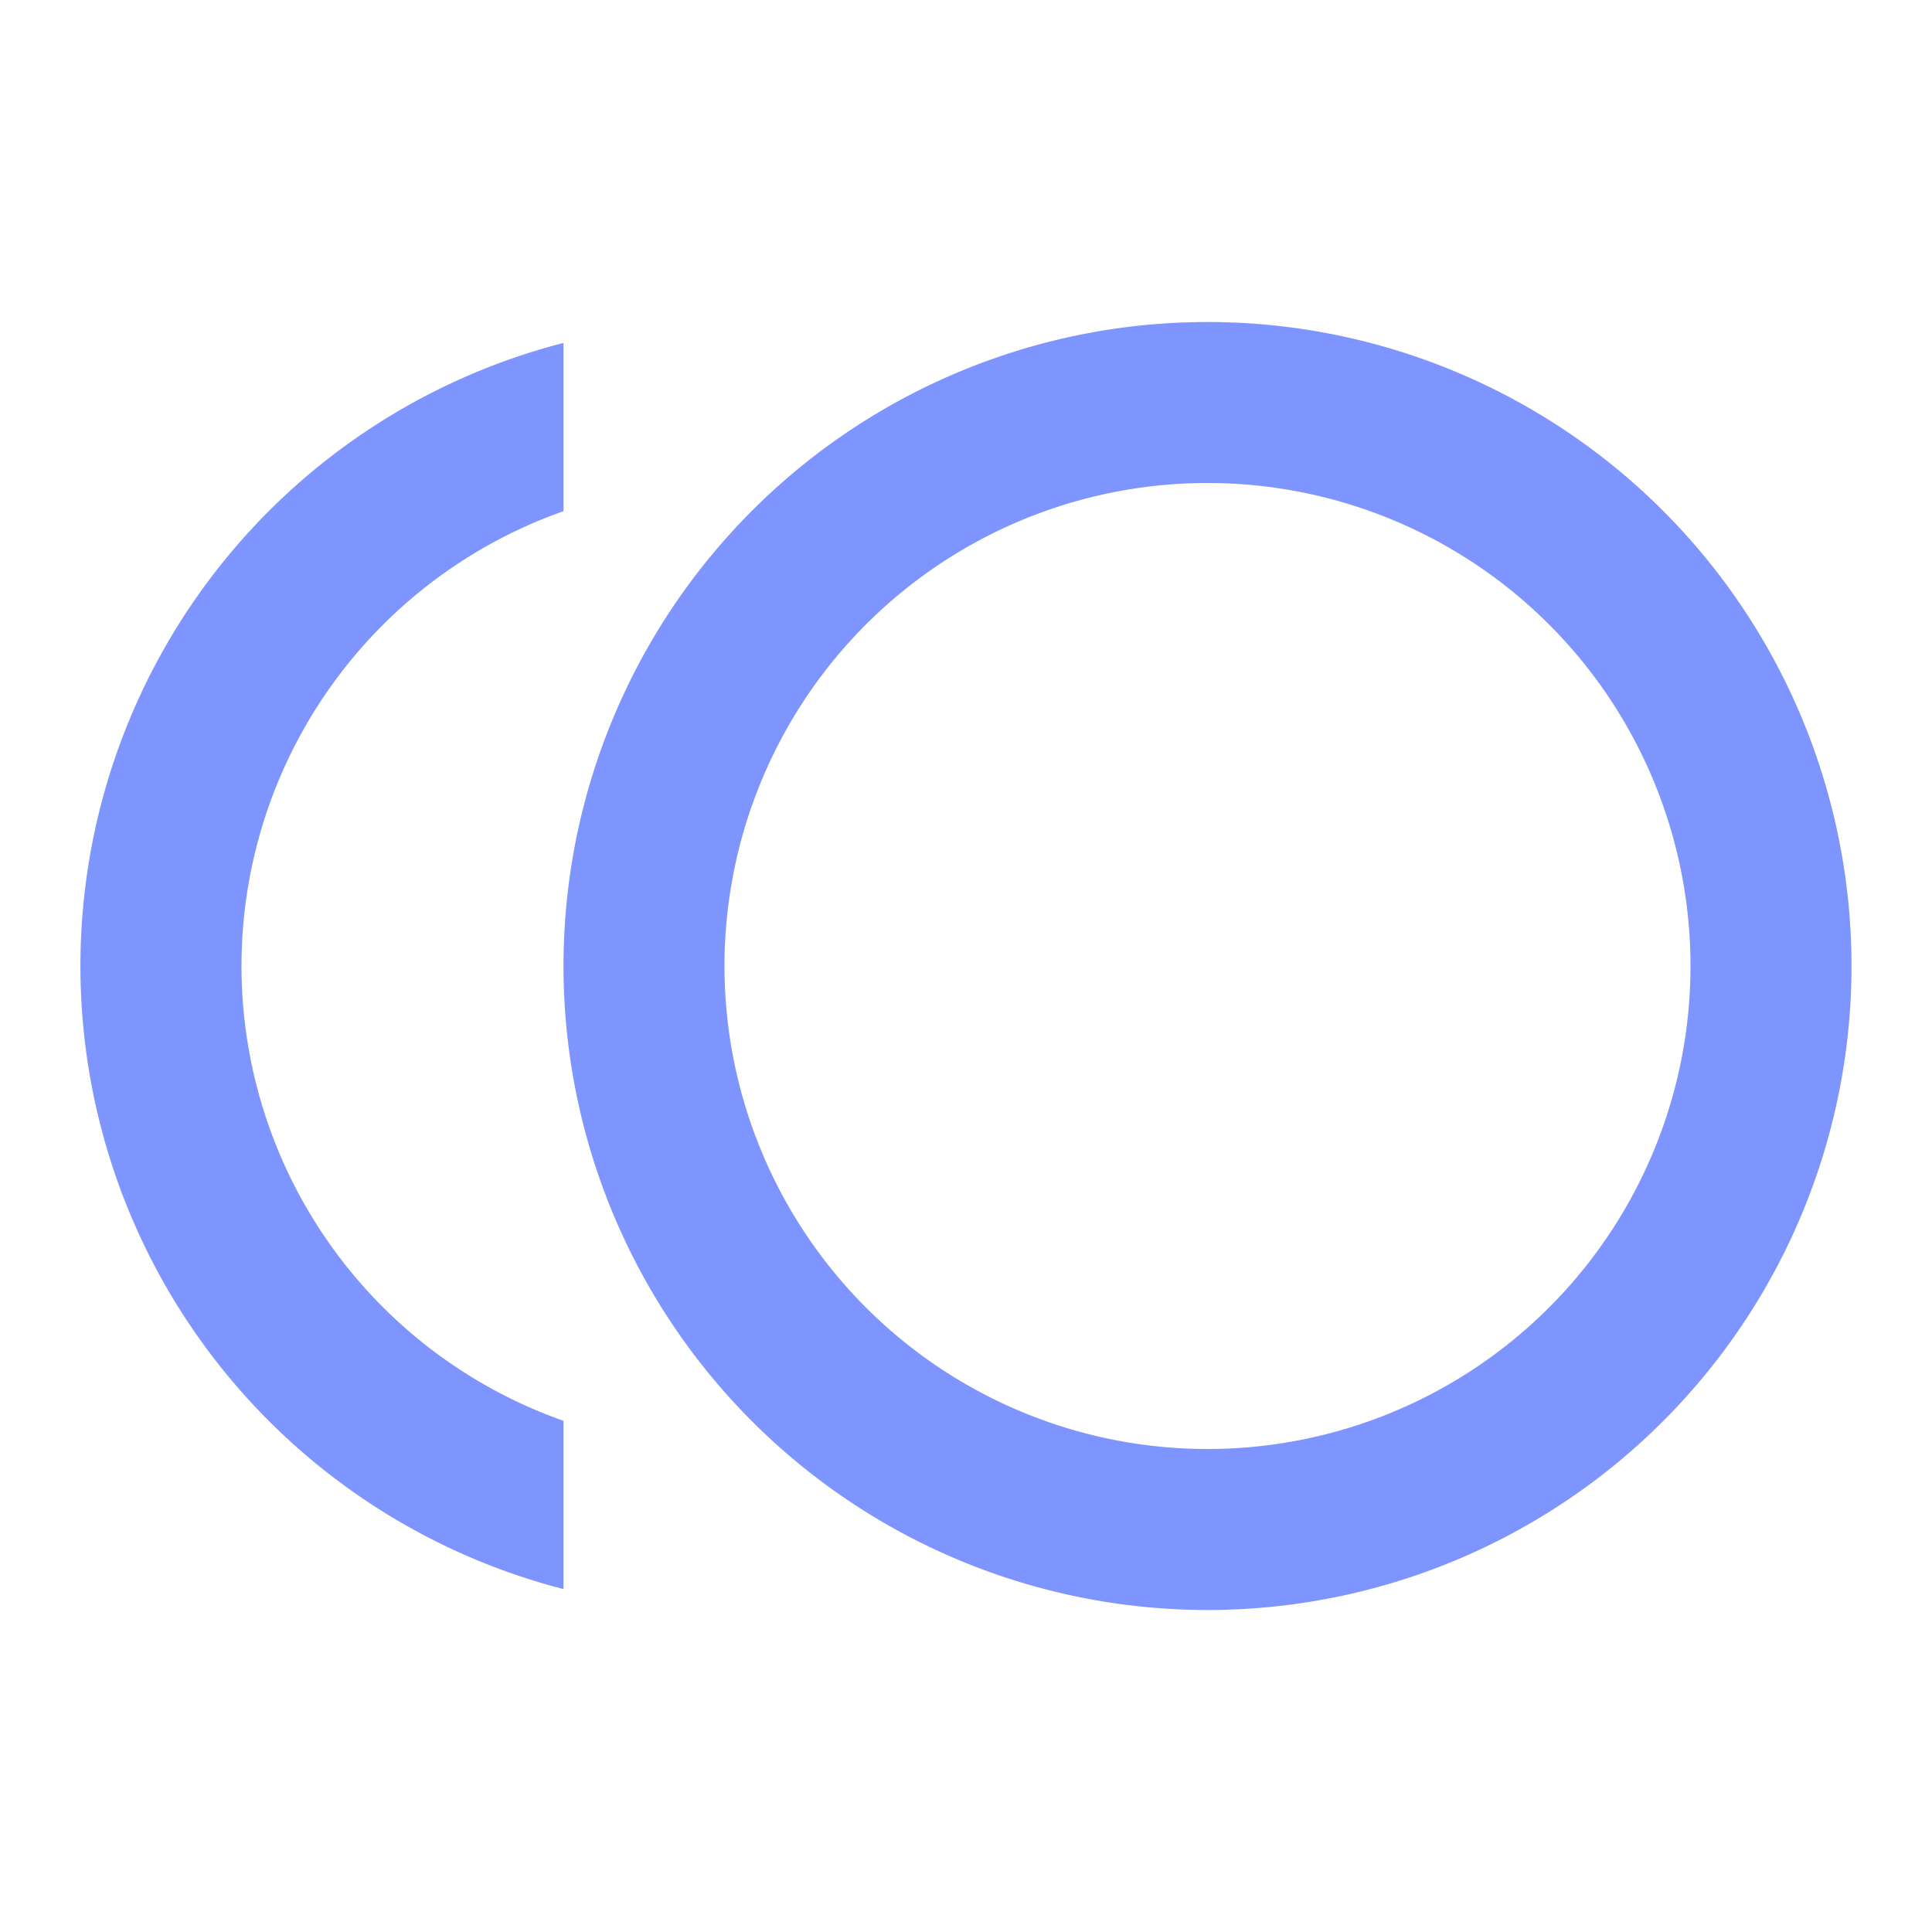 <svg id="toll-24px" xmlns="http://www.w3.org/2000/svg" width="24" height="24" viewBox="0 0 24 24">
  <path id="Path_2013" data-name="Path 2013" d="M0,0H24V24H0Z" fill="none"/>
  <path id="Path_2014" data-name="Path 2014" d="M15,4a8,8,0,1,0,8,8A8,8,0,0,0,15,4Zm0,14a6,6,0,1,1,6-6A6,6,0,0,1,15,18ZM3,12A5.991,5.991,0,0,1,7,6.35V4.26A7.992,7.992,0,0,0,7,19.74V17.65A5.991,5.991,0,0,1,3,12Z" fill="#7e94ff"/>
</svg>
